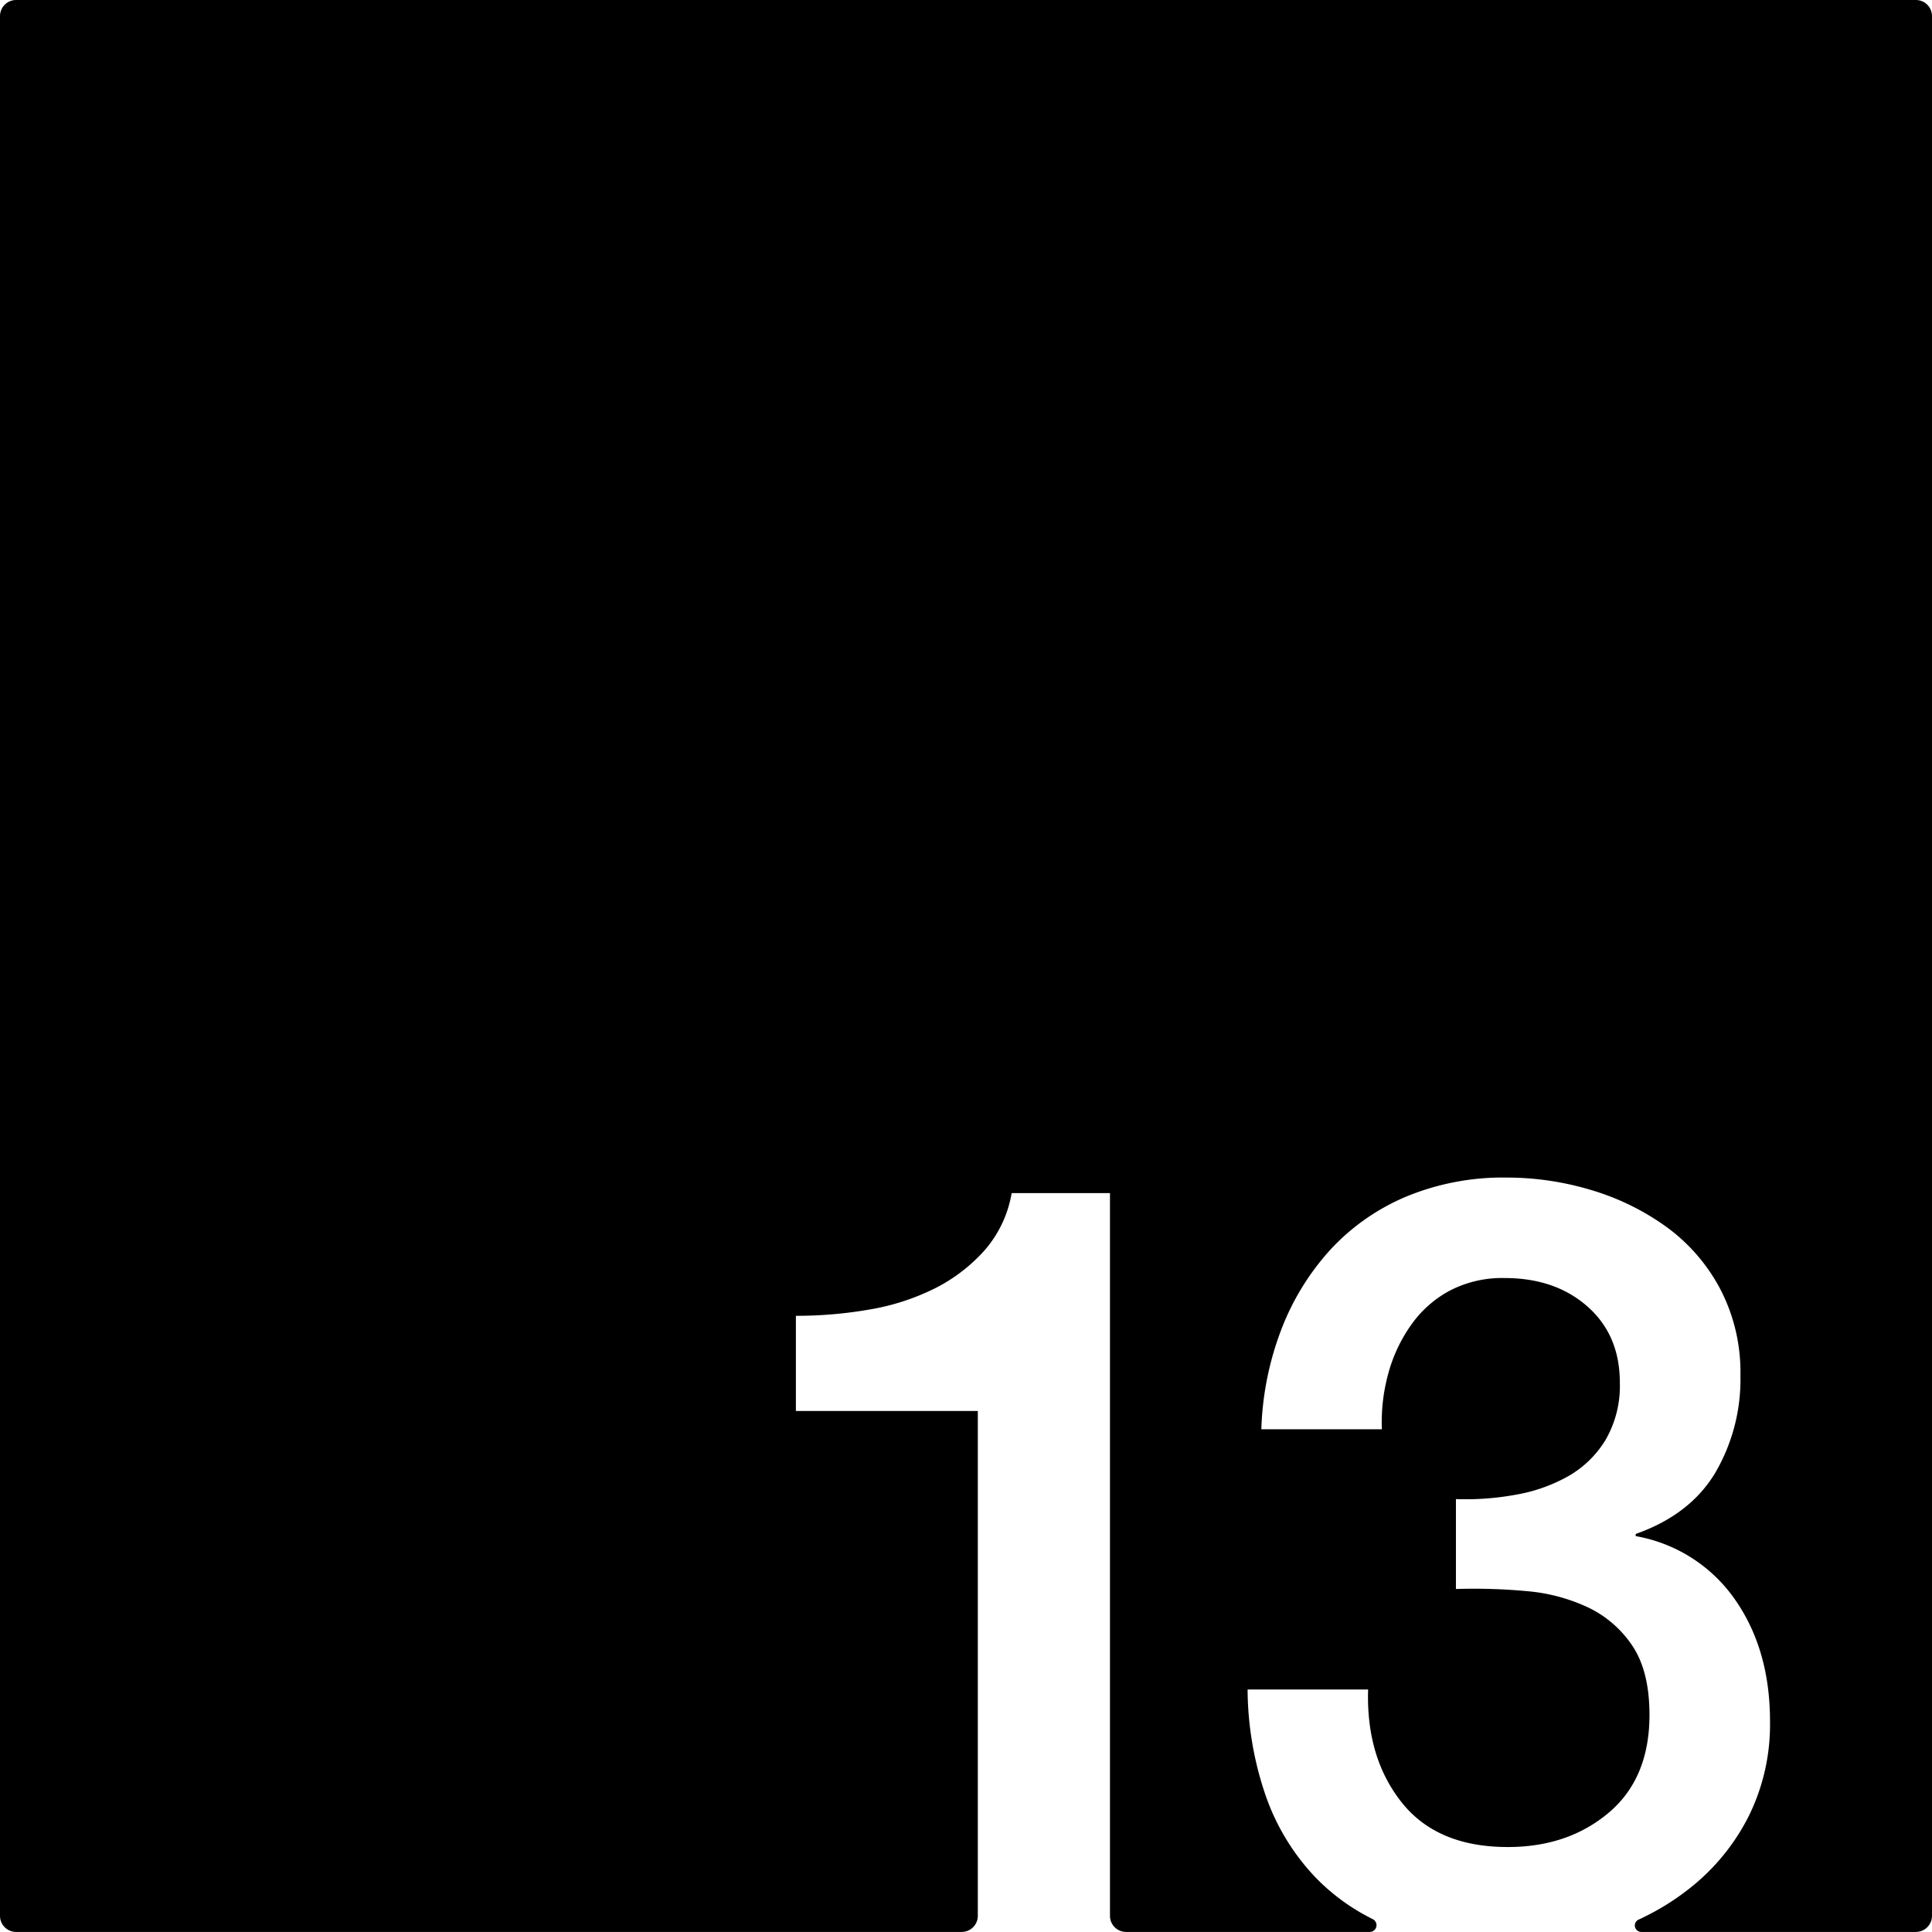 <svg xmlns="http://www.w3.org/2000/svg" width="120.001mm" height="119.997mm" viewBox="0 0 340.16 340.15">
  <g id="Zimmernummer">
      <g id="Z-03-013">
        <path fill="#000000" stroke="none" d="M340.16,2.835v334.48a2.835,2.835,0,0,1-2.835,2.835H288.979a1.139,1.139,0,0,1-.359-2.22h0q.645-.3,1.29-.63a43.9,43.9,0,0,0,7.95-5.12,37.924,37.924,0,0,0,10.06-12.47,36.409,36.409,0,0,0,3.72-16.67q0-12.66-6.23-21.51a26.967,26.967,0,0,0-17.42-11.07v-.38q9.51-3.345,13.97-10.7a32.546,32.546,0,0,0,4.47-17.23,31.607,31.607,0,0,0-3.54-15.17,32,32,0,0,0-9.4-10.9,43.994,43.994,0,0,0-13.22-6.52,51.647,51.647,0,0,0-14.99-2.23,44.569,44.569,0,0,0-17.69,3.35,38.509,38.509,0,0,0-13.32,9.31,44.4,44.4,0,0,0-8.66,14.06,53.618,53.618,0,0,0-3.53,17.6H243.3a32.358,32.358,0,0,1,1.12-9.78,26.935,26.935,0,0,1,4.01-8.56,19.624,19.624,0,0,1,6.79-6.05,19.932,19.932,0,0,1,9.69-2.24q8.925,0,14.61,5.03t5.68,13.41a18.922,18.922,0,0,1-2.51,10.05,18.231,18.231,0,0,1-6.61,6.42,28.847,28.847,0,0,1-9.31,3.26,48.91,48.91,0,0,1-10.43.75v15.83a101.248,101.248,0,0,1,12.38.37,31.717,31.717,0,0,1,10.9,2.88,19.407,19.407,0,0,1,7.82,6.8q2.97,4.47,2.98,12.1,0,11.175-7.17,17.23t-17.79,6.05q-12.465,0-18.71-7.91t-5.87-19.83H219.66a58.325,58.325,0,0,0,3.16,18.62,39.805,39.805,0,0,0,8.66,14.33,36.469,36.469,0,0,0,9.31,7.02c.28.15.57.3.85.44l.06.03a1.188,1.188,0,0,1-.53,2.25H198.264a2.834,2.834,0,0,1-2.834-2.835V210.07H178.12a20.561,20.561,0,0,1-4.75,10.05,29.454,29.454,0,0,1-8.75,6.71,40.9,40.9,0,0,1-11.46,3.72,74.307,74.307,0,0,1-13.03,1.12v16.76h32.03v88.885a2.835,2.835,0,0,1-2.835,2.835H2.835A2.835,2.835,0,0,1,0,337.315V2.835A2.835,2.835,0,0,1,2.835,0h334.49A2.835,2.835,0,0,1,340.16,2.835Z"/>
      </g>
    </g>
</svg>
